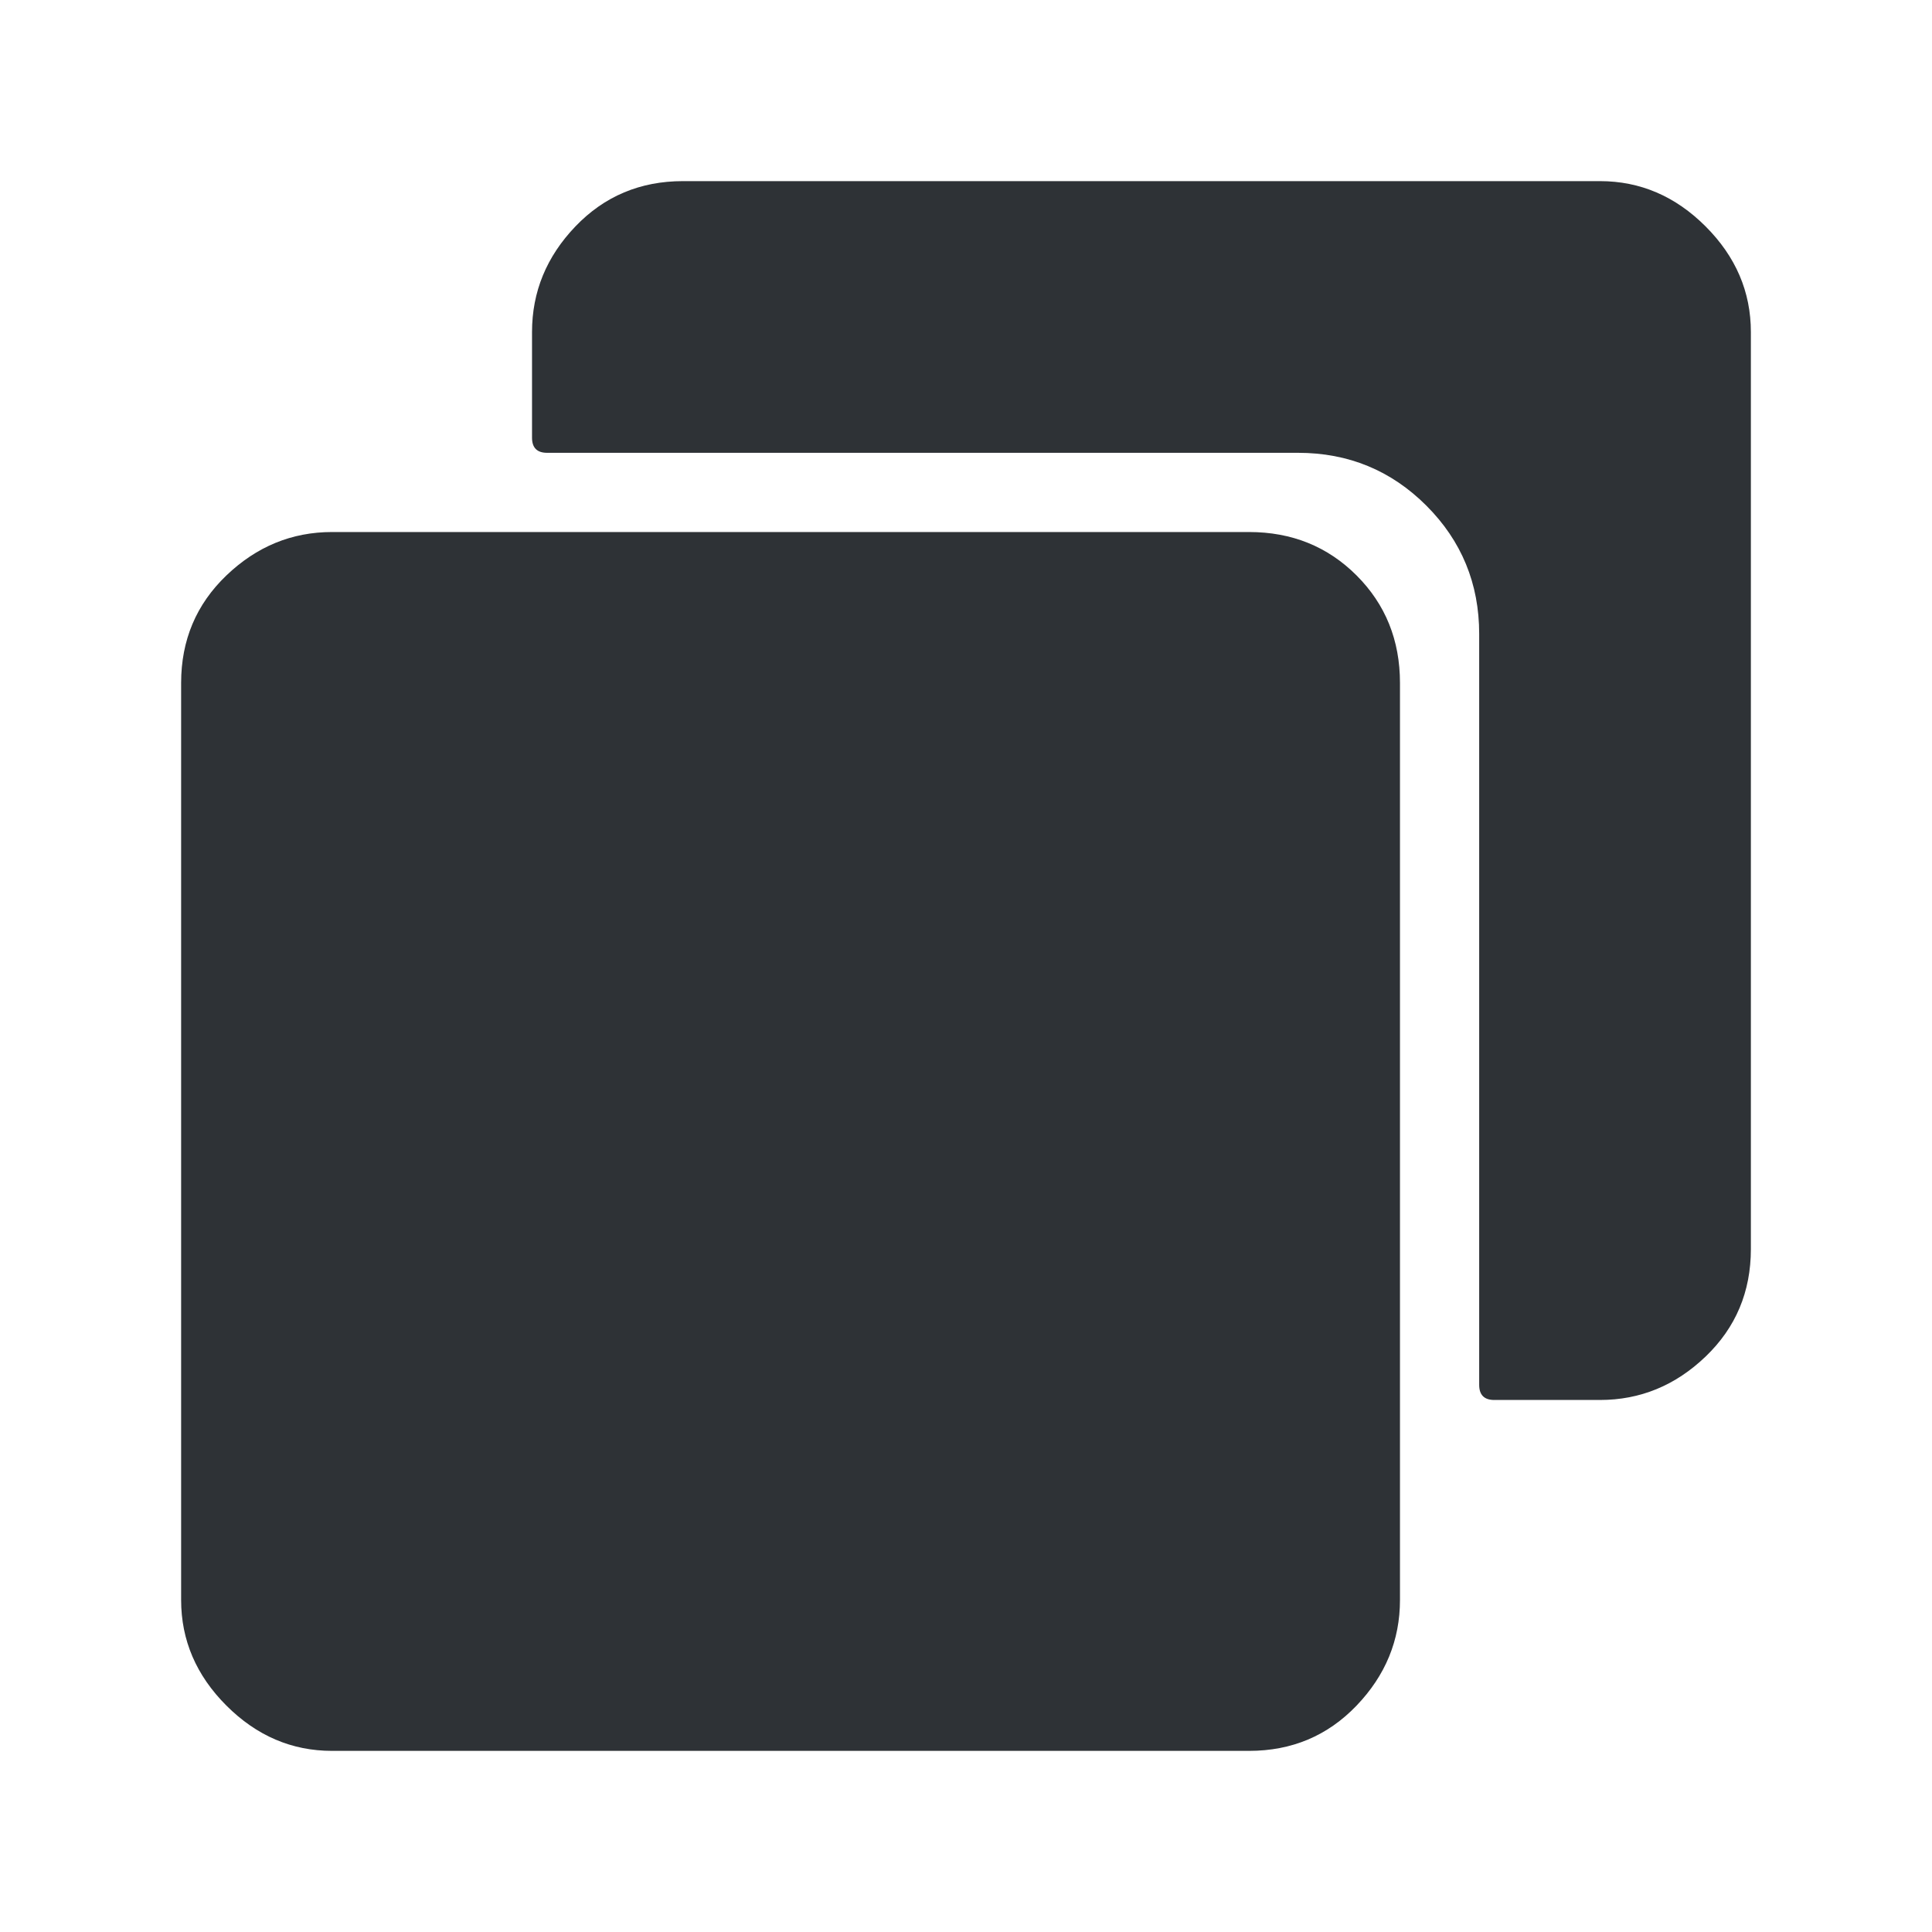 <?xml version="1.0" encoding="UTF-8"?>
<svg width="32px" height="32px" viewBox="0 0 32 32" version="1.1" xmlns="http://www.w3.org/2000/svg" xmlns:xlink="http://www.w3.org/1999/xlink">
    <!-- Generator: Sketch 63.1 (92452) - https://sketch.com -->
    <title>Icons/ion-ios-browsers</title>
    <desc>Created with Sketch.</desc>
    <g id="Icons/ion-ios-browsers" stroke="none" stroke-width="1" fill="none" fill-rule="evenodd" fill-opacity="0.9">
        <path d="M3,11.312 C3,10.604 3.25,10.01 3.75,9.531 C4.25,9.052 4.833,8.812 5.5,8.812 L20.688,8.812 C21.396,8.812 21.99,9.052 22.469,9.531 C22.948,10.01 23.188,10.604 23.188,11.312 L23.188,26.5 C23.188,27.167 22.948,27.75 22.469,28.25 C21.99,28.75 21.396,29 20.688,29 L5.5,29 C4.833,29 4.25,28.75 3.75,28.25 C3.25,27.75 3,27.167 3,26.5 L3,11.312 Z M8.812,5.5 C8.812,4.833 9.052,4.25 9.531,3.75 C10.01,3.25 10.604,3 11.312,3 L26.5,3 C27.167,3 27.75,3.25 28.25,3.75 C28.75,4.25 29,4.833 29,5.5 L29,20.688 C29,21.396 28.75,21.99 28.25,22.469 C27.75,22.948 27.167,23.188 26.5,23.188 L24.75,23.188 C24.583,23.188 24.5,23.104 24.5,22.938 L24.5,10.5 C24.5,9.667 24.208,8.958 23.625,8.375 C23.042,7.792 22.333,7.5 21.5,7.5 L9.062,7.5 C8.896,7.5 8.812,7.417 8.812,7.25 L8.812,5.5 Z" id="↳-🎨-Fill" fill="#181C21"></path>
    </g>
</svg>